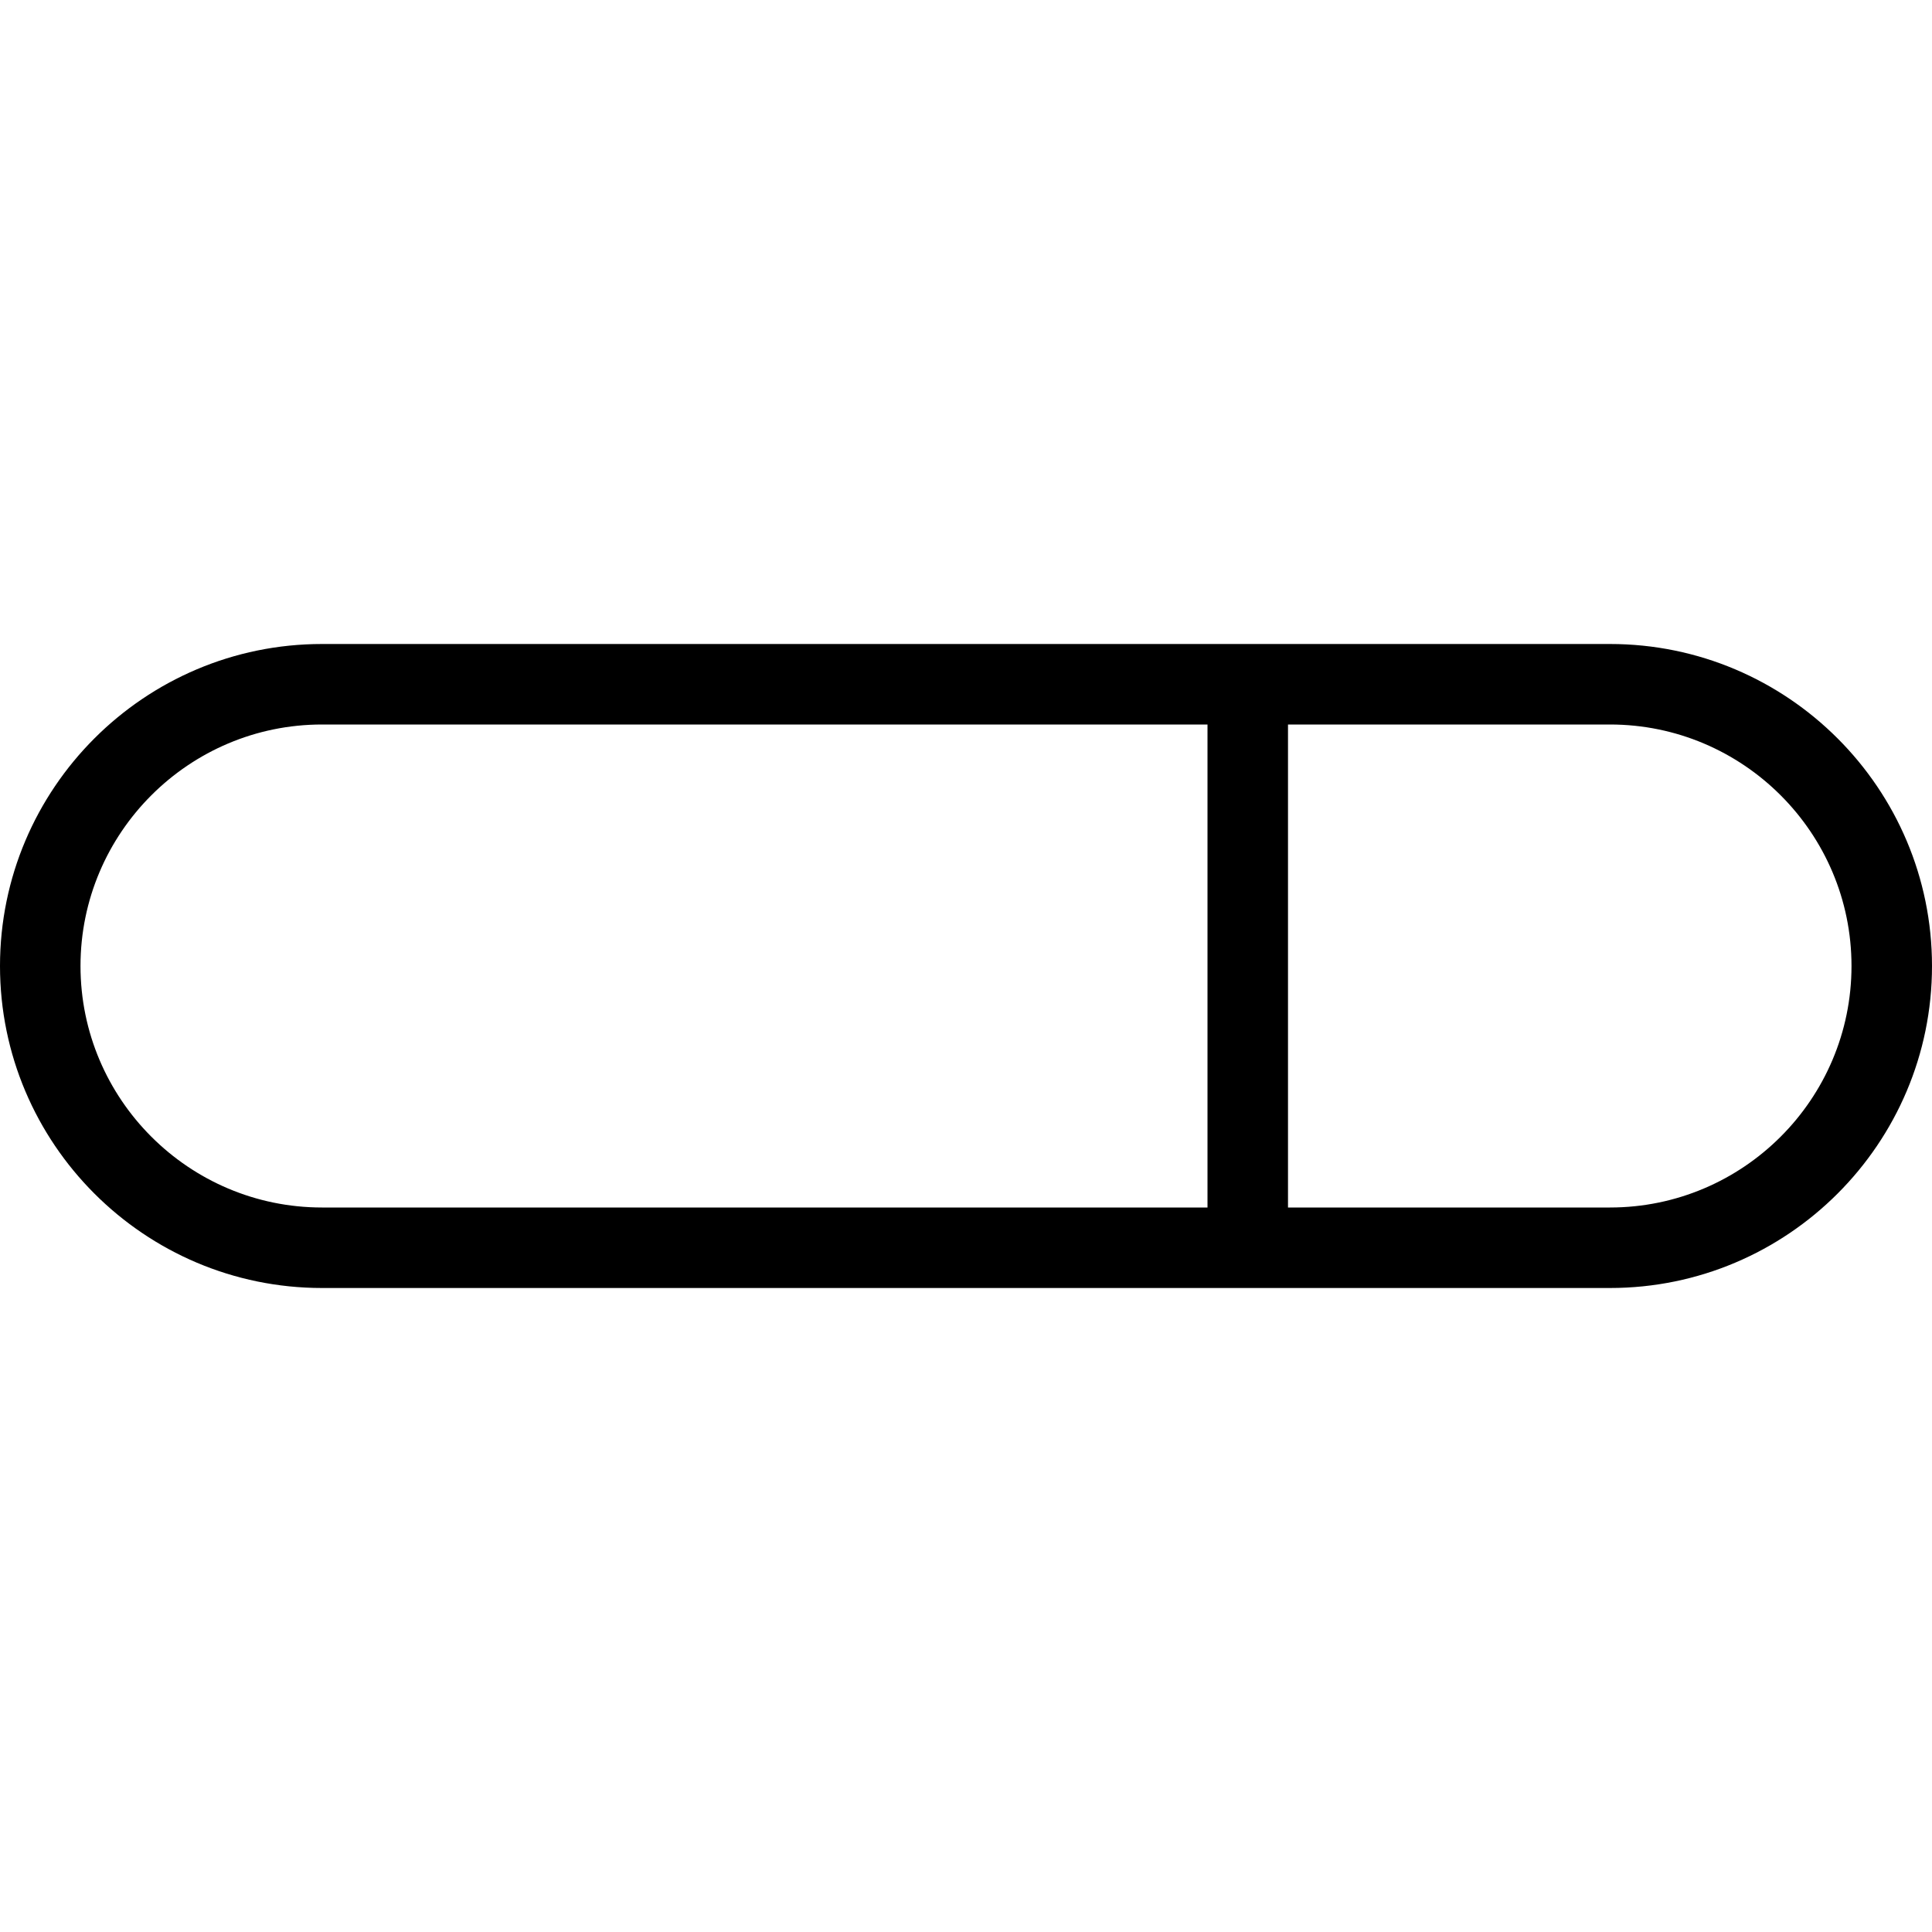 <?xml version="1.0" encoding="UTF-8"?>
<svg xmlns="http://www.w3.org/2000/svg" id="Layer_1" data-name="Layer 1" viewBox="0 0 24 24">
  <path d="M20,8H4c-2.206,0-4,1.794-4,4s1.794,4,4,4H20c2.206,0,4-1.794,4-4s-1.794-4-4-4ZM1,12c0-1.654,1.346-3,3-3H15v6H4c-1.654,0-3-1.346-3-3Zm19,3h-4v-6h4c1.654,0,3,1.346,3,3s-1.346,3-3,3Z"/>
</svg>
